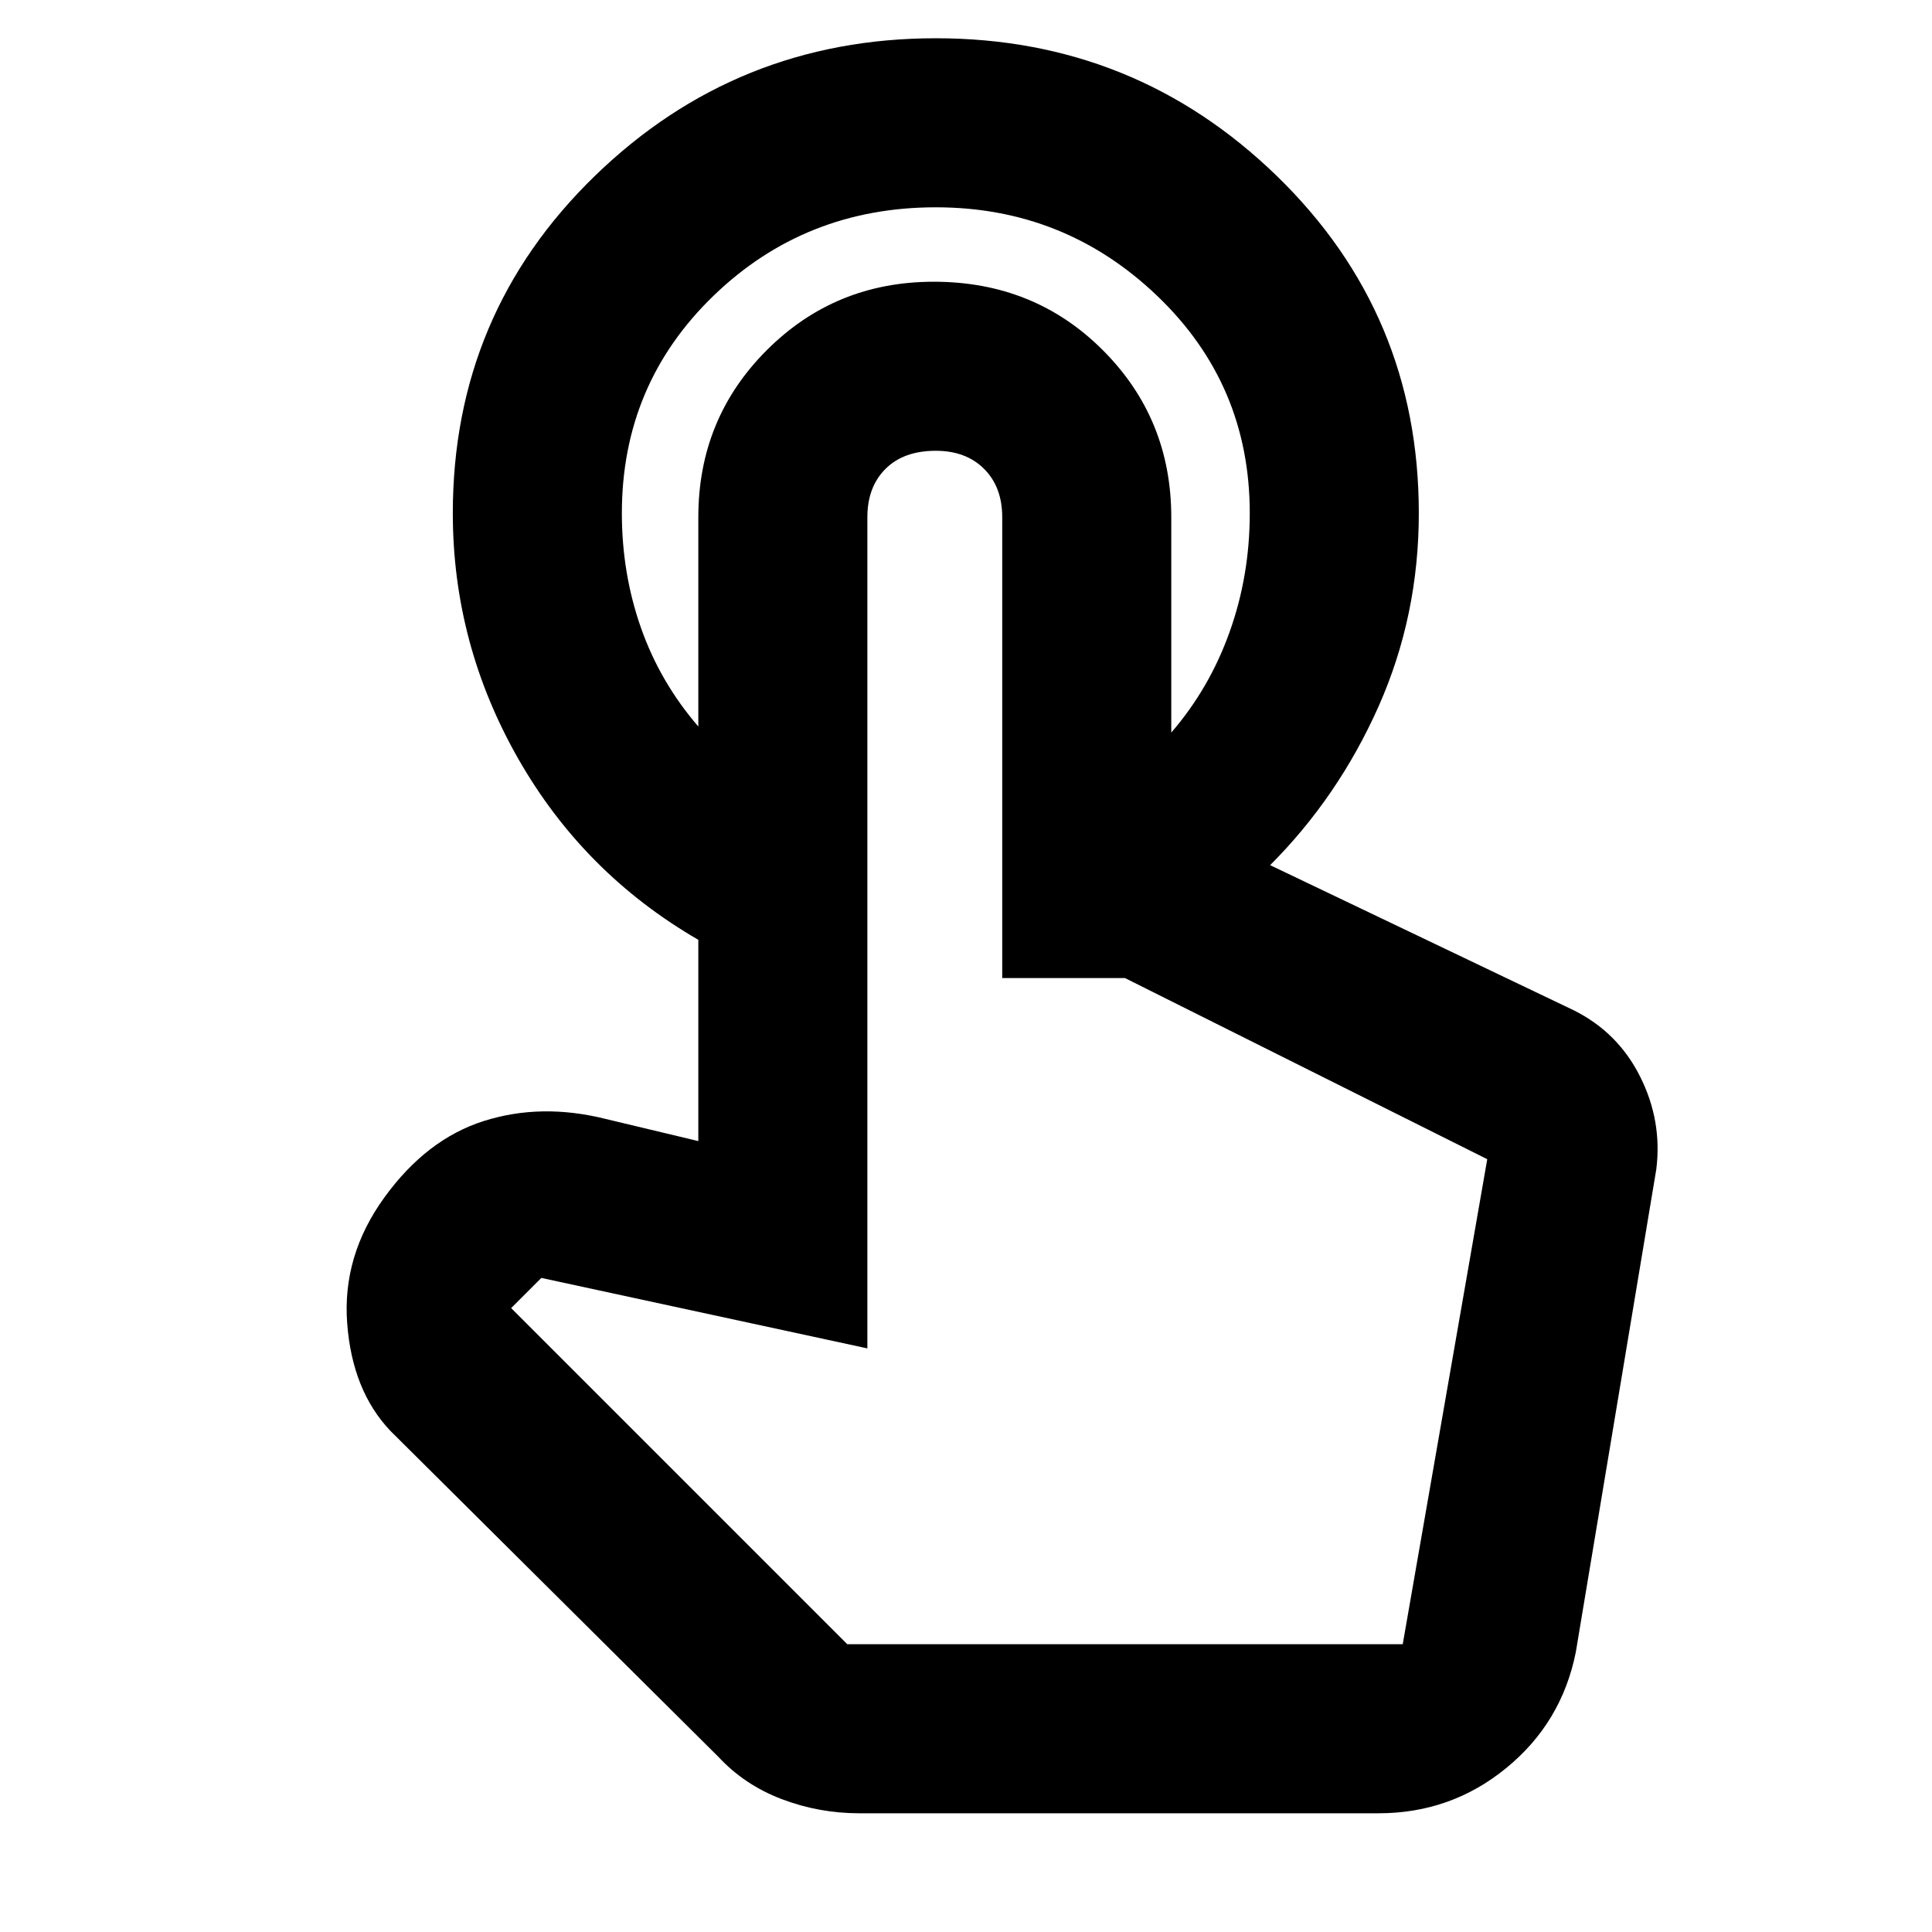 <svg xmlns="http://www.w3.org/2000/svg" height="40" width="40"><path d="M19.375.792q4.125 0 7.063 2.854 2.937 2.854 2.937 6.979 0 2.125-.833 4-.834 1.875-2.25 3.292H24.25v-2.75q.792-.917 1.208-2.084.417-1.166.417-2.458 0-2.667-1.917-4.5-1.916-1.833-4.583-1.833-2.708 0-4.604 1.833t-1.896 4.5q0 1.25.396 2.375t1.187 2.042v4.416q-2.375-1.375-3.729-3.75t-1.354-5.083q0-4.125 2.937-6.979Q15.25.792 19.375.792Zm-1.583 36.75q-.834 0-1.604-.292-.771-.292-1.313-.875l-6.792-6.75q-.791-.833-.895-2.229-.105-1.396.77-2.604.875-1.209 2.063-1.584 1.187-.375 2.521-.041l1.916.458V10.708q0-2.041 1.417-3.458 1.417-1.417 3.458-1.417 2.084 0 3.5 1.417 1.417 1.417 1.417 3.458v6.75h.917q.208 0 .395.104.188.105.396.188l6.625 3.167q.917.458 1.375 1.375.459.916.334 1.916l-1.667 10q-.292 1.459-1.438 2.396-1.145.938-2.645.938Zm-.25-3.5h11.5L30.792 24l-7.5-3.75H20.75v-9.542q0-.625-.375-1t-1-.375q-.667 0-1.042.375t-.375 1v17.209l-6.75-1.459-.625.625Zm11.5 0h-11.5 11.5Z"/></svg>